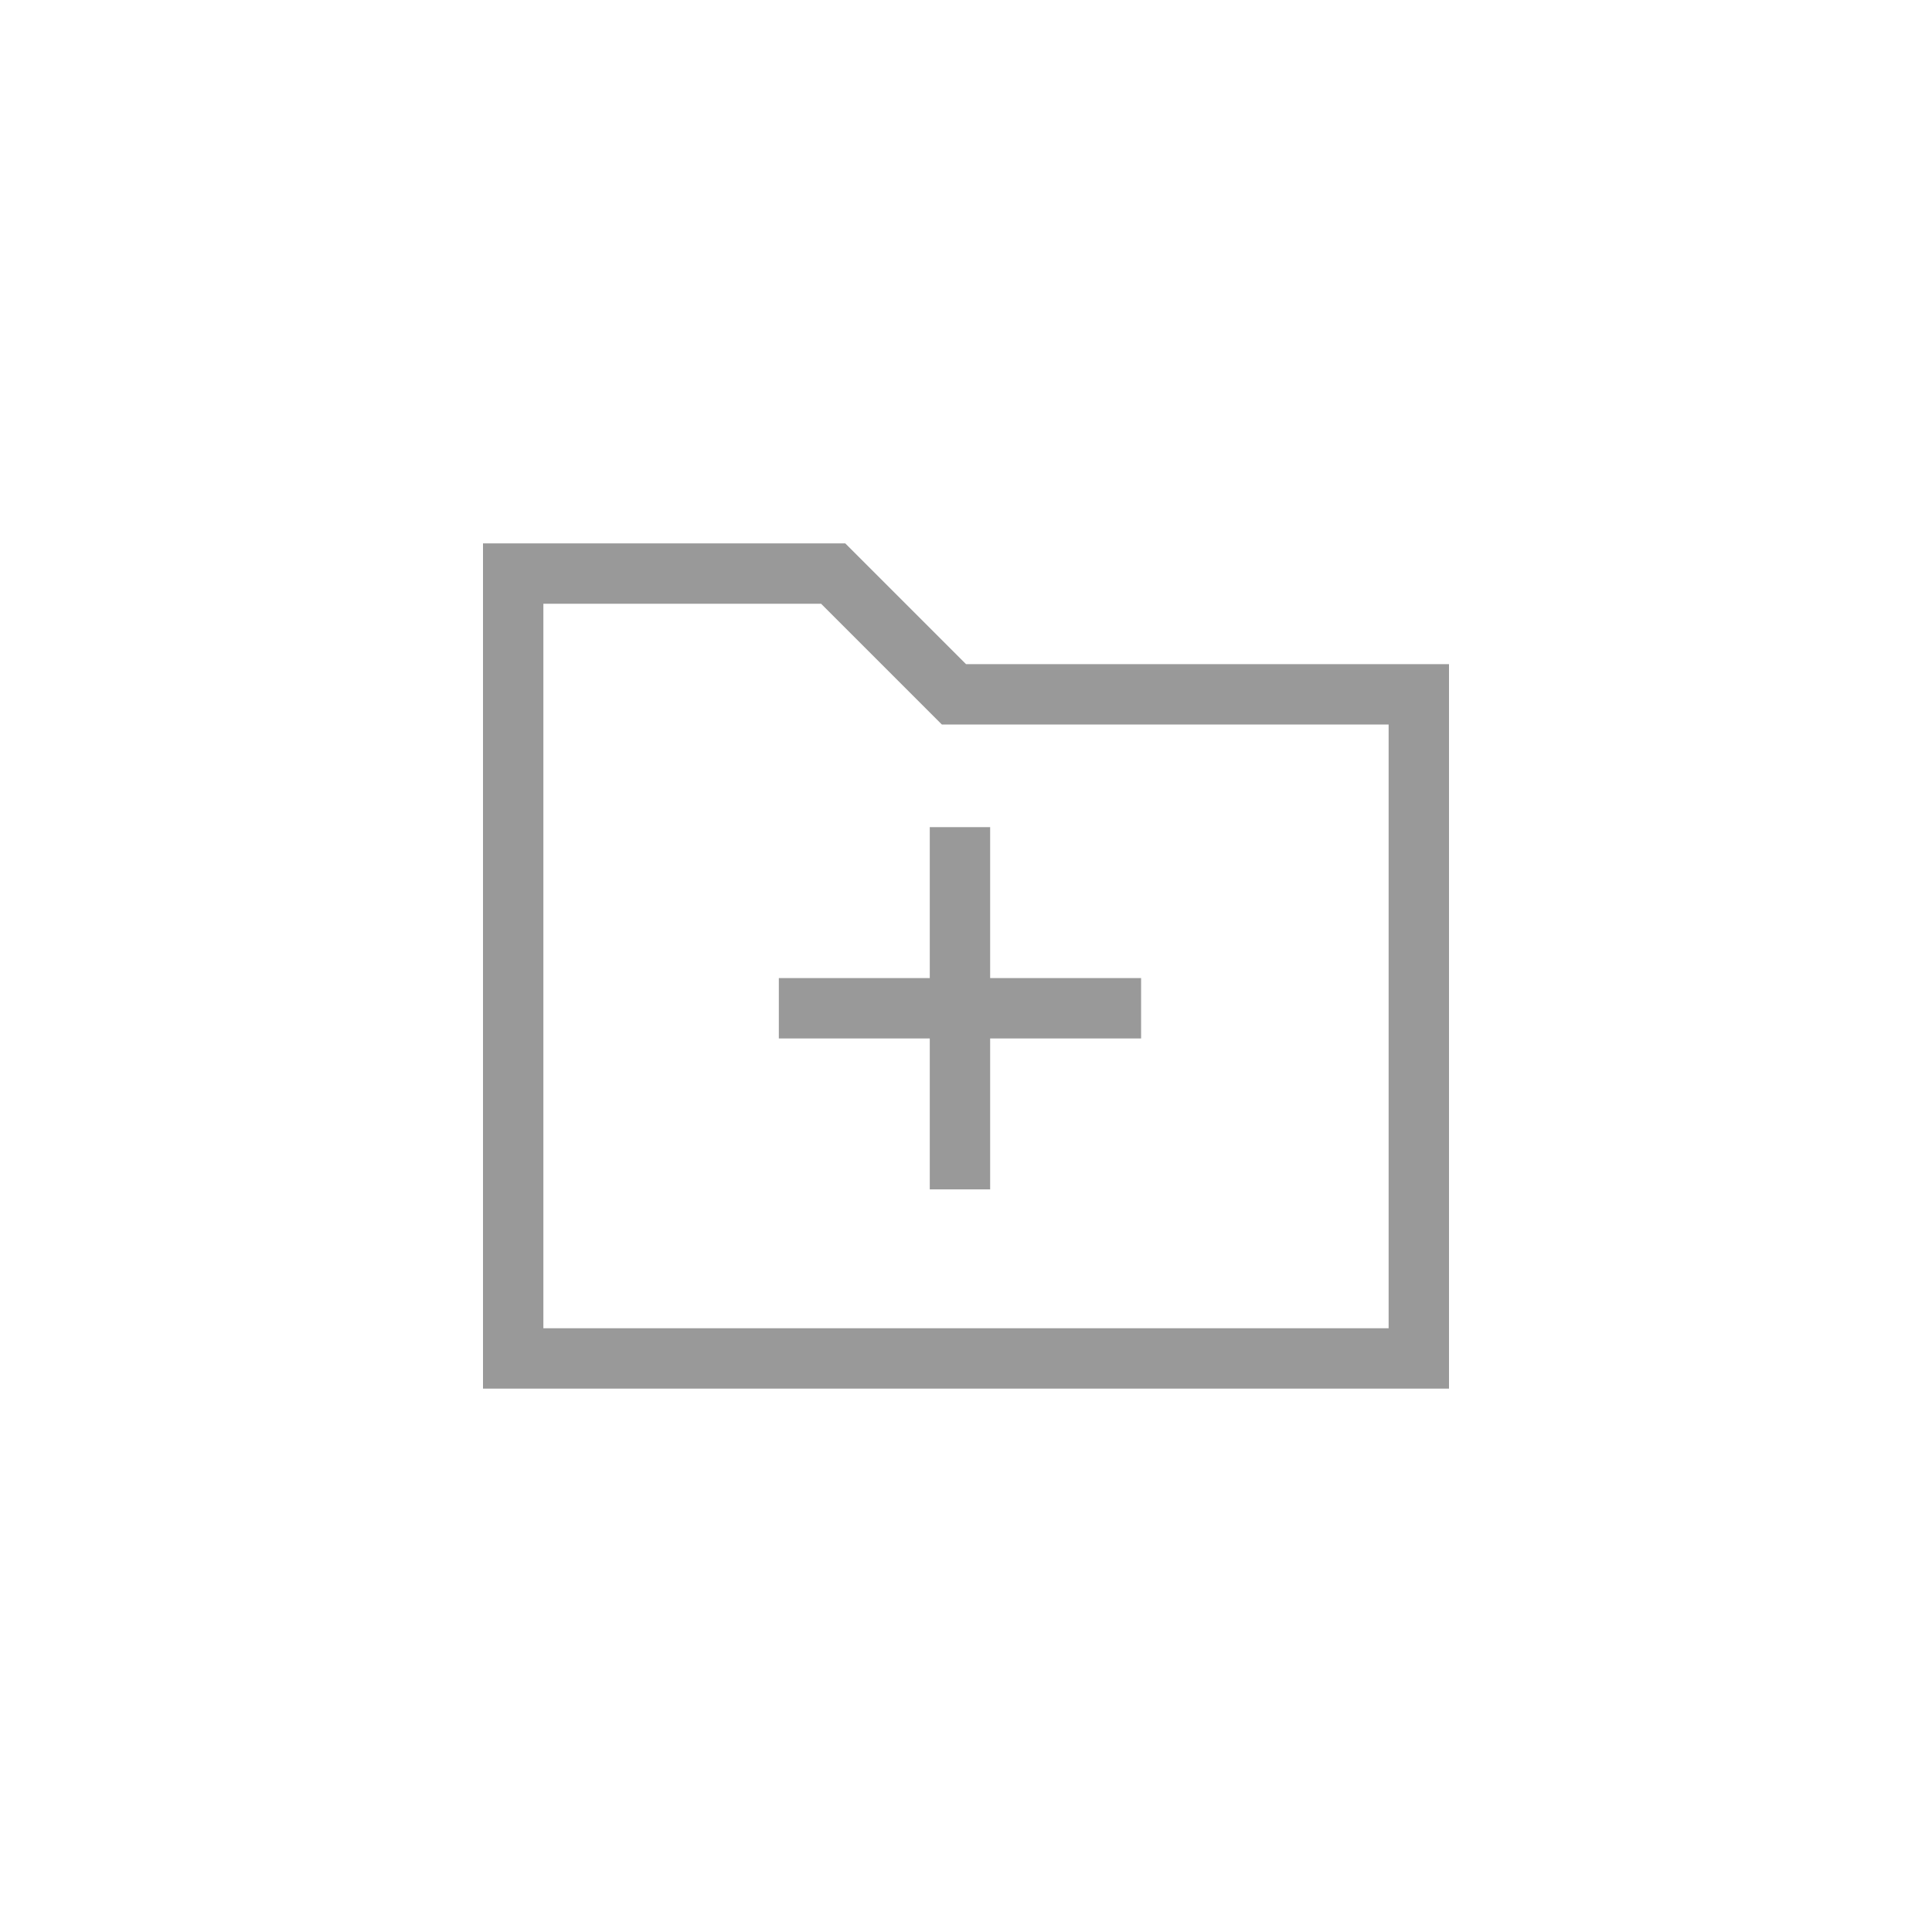 <?xml version="1.0" encoding="utf-8"?>
<!-- Generator: Adobe Illustrator 23.1.1, SVG Export Plug-In . SVG Version: 6.00 Build 0)  -->
<svg version="1.1" id="Layer_1" xmlns="http://www.w3.org/2000/svg" xmlns:xlink="http://www.w3.org/1999/xlink" x="0px" y="0px"
	 viewBox="0 0 32 32" style="enable-background:new 0 0 32 32;" xml:space="preserve">
<style type="text/css">
	.st0{clip-path:url(#SVGID_2_);}
	.st1{fill:none;}
	.st2{fill:#999999;}
</style>
<g>
	<defs>
		<rect id="SVGID_1_" width="32" height="32"/>
	</defs>
	<clipPath id="SVGID_2_">
		<use xlink:href="#SVGID_1_"  style="overflow:visible;"/>
	</clipPath>
	<g id="Archive.S_D" class="st0">
		<rect id="Rectangle_1002" class="st1" width="32" height="32"/>
		<g id="Union_36" transform="translate(-2514.5 -1524.5)">
			<path id="Path_1927" class="st1" d="M2522.5,1547.5v-14h6l2,2h8v12H2522.5z"/>
			<path id="Path_1928" class="st2" d="M2537.5,1546.5v-10h-7.4l-2-2h-4.6v12H2537.5 M2538.5,1547.5h-16v-14h6l2,2h8V1547.5z"/>
		</g>
	</g>
</g>
<path id="Path_2283" class="st2" d="M16.4,13.7h-1v2.5h-2.5v1h2.5v2.5h1v-2.5h2.5v-1h-2.5V13.7z"/>
</svg>
